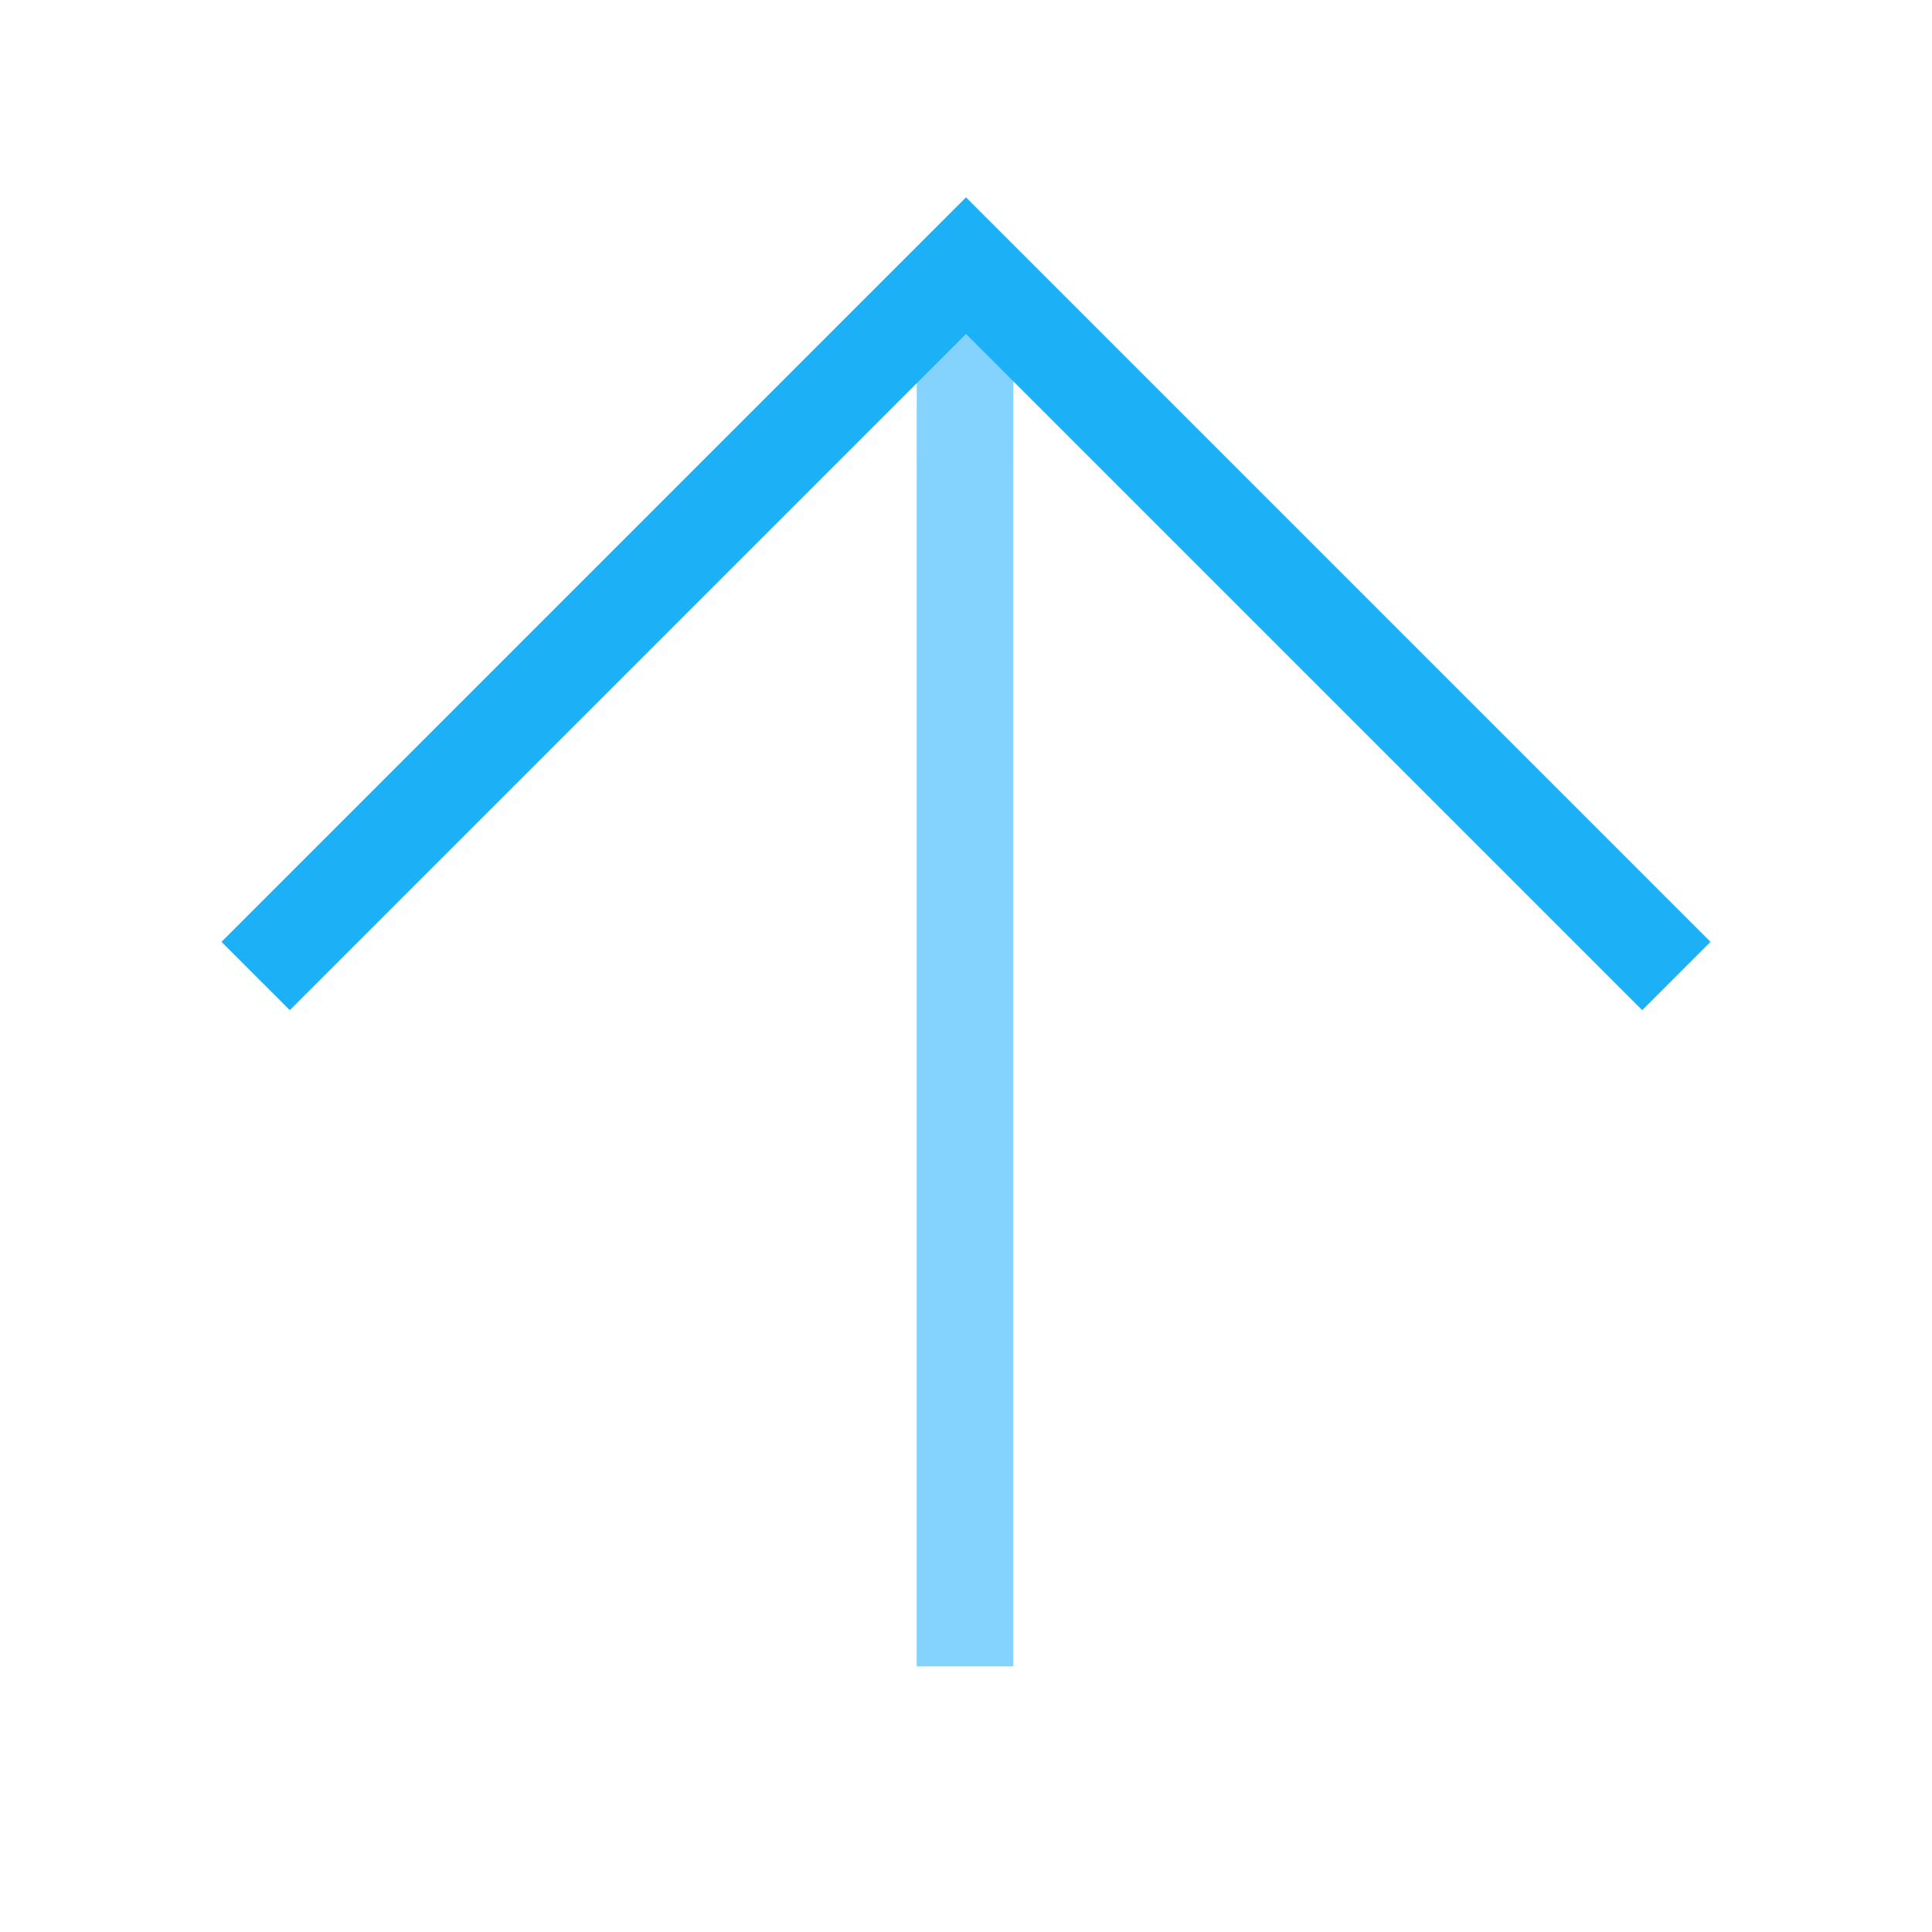 <svg viewBox="0 0 80 80" fill="none">
  <path d="M37.962 13.122L37.963 11.122L41.963 11.124L41.962 13.124L37.962 13.122ZM39.961 14.001L41.961 14.002V14.002L39.961 14.001ZM39.961 15.001L41.961 15.002L39.961 15.001ZM39.96 16.001L41.96 16.002L39.96 16.001ZM39.959 17.001L37.959 16.999L39.959 17.001ZM39.959 18.001L41.959 18.002L39.959 18.001ZM39.958 19.001L37.958 18.999L39.958 19.001ZM39.957 20.001L37.957 20.001L37.957 19.999L39.957 20.001ZM41.957 38.964L41.957 40.964L37.957 40.964L37.957 38.964L41.957 38.964ZM37.957 39.001L37.957 37.001L41.957 37.001L41.957 39.001L37.957 39.001ZM41.957 67.001L41.957 69.001H37.957L37.957 67.001H41.957ZM41.962 13.124L41.961 14.002L37.961 13.999L37.962 13.122L41.962 13.124ZM41.961 14.002L41.961 15.002L37.961 14.999L37.961 13.999L41.961 14.002ZM41.961 15.002L41.96 16.002L37.96 15.999L37.961 14.999L41.961 15.002ZM41.96 16.002L41.959 17.002L37.959 16.999L37.96 15.999L41.96 16.002ZM41.959 17.002L41.959 18.002L37.959 17.999L37.959 16.999L41.959 17.002ZM41.959 18.002L41.958 19.002L37.958 18.999L37.959 17.999L41.959 18.002ZM41.958 19.002L41.957 20.002L37.957 19.999L37.958 18.999L41.958 19.002ZM41.957 20.001L41.957 38.964L37.957 38.964L37.957 20.001L41.957 20.001ZM41.957 39.001L41.957 67.001H37.957L37.957 39.001L41.957 39.001Z" fill="#84D3FF" class="fill-blue" />
  <path d="M12 39L40 11L68 39" stroke="#1CB0F6" stroke-width="4" stroke-linecap="square" class="stroke-blue" />
</svg>